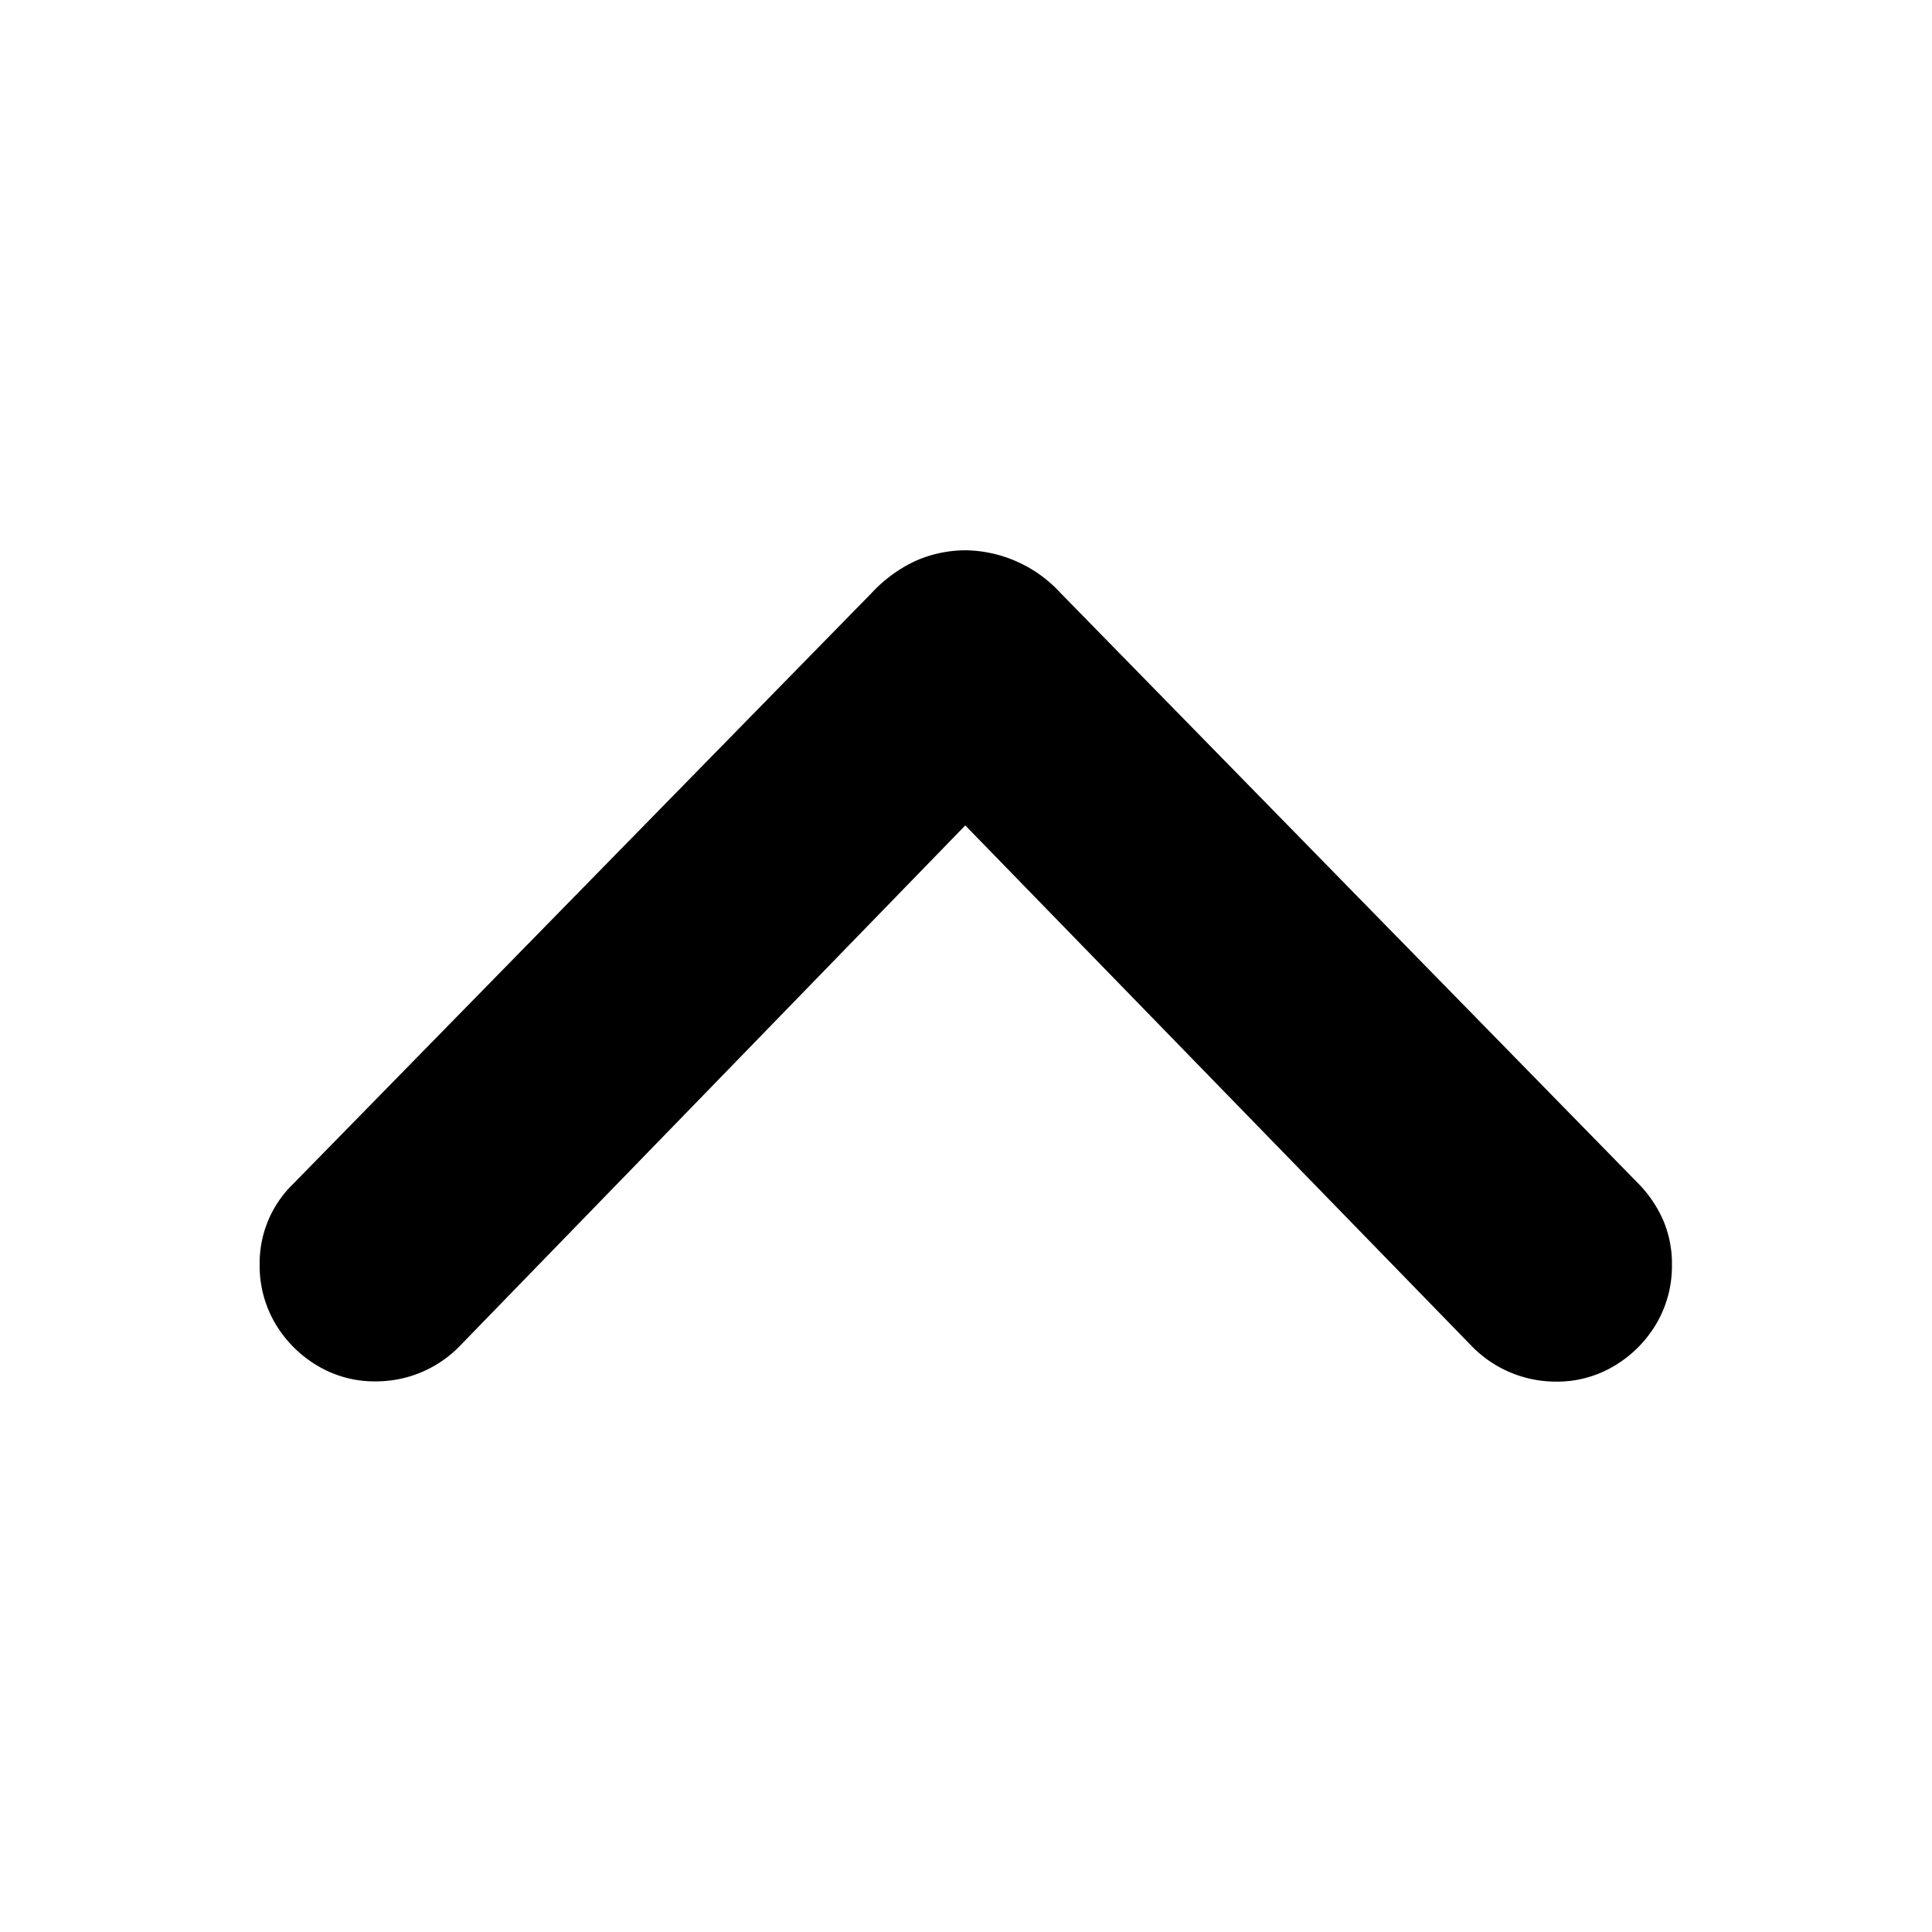 <svg xmlns="http://www.w3.org/2000/svg" width="23" height="23" viewBox="0 0 23 23">
  <g id="ic_filter_collapse" transform="translate(569 118) rotate(180)">
    <rect id="Rectangle_3919" data-name="Rectangle 3919" width="23" height="23" transform="translate(546 95)" fill="#fff" opacity="0"/>
    <path id="Path_6322" data-name="Path 6322" d="M10.756-1.414a1.487,1.487,0,0,0,.6-.127,1.692,1.692,0,0,0,.524-.384l6.883-7.031a1.315,1.315,0,0,0,.4-.959,1.356,1.356,0,0,0-.187-.706,1.429,1.429,0,0,0-.5-.5,1.326,1.326,0,0,0-.7-.187,1.391,1.391,0,0,0-1.014.44L10.367-4.282h.792L4.75-10.871a1.4,1.4,0,0,0-1.013-.44,1.326,1.326,0,0,0-.7.187,1.429,1.429,0,0,0-.5.5,1.356,1.356,0,0,0-.187.706,1.311,1.311,0,0,0,.1.519,1.46,1.46,0,0,0,.294.44L9.631-1.92A1.563,1.563,0,0,0,10.756-1.414Z" transform="translate(546.746 112.863)"/>
  </g>
</svg>
